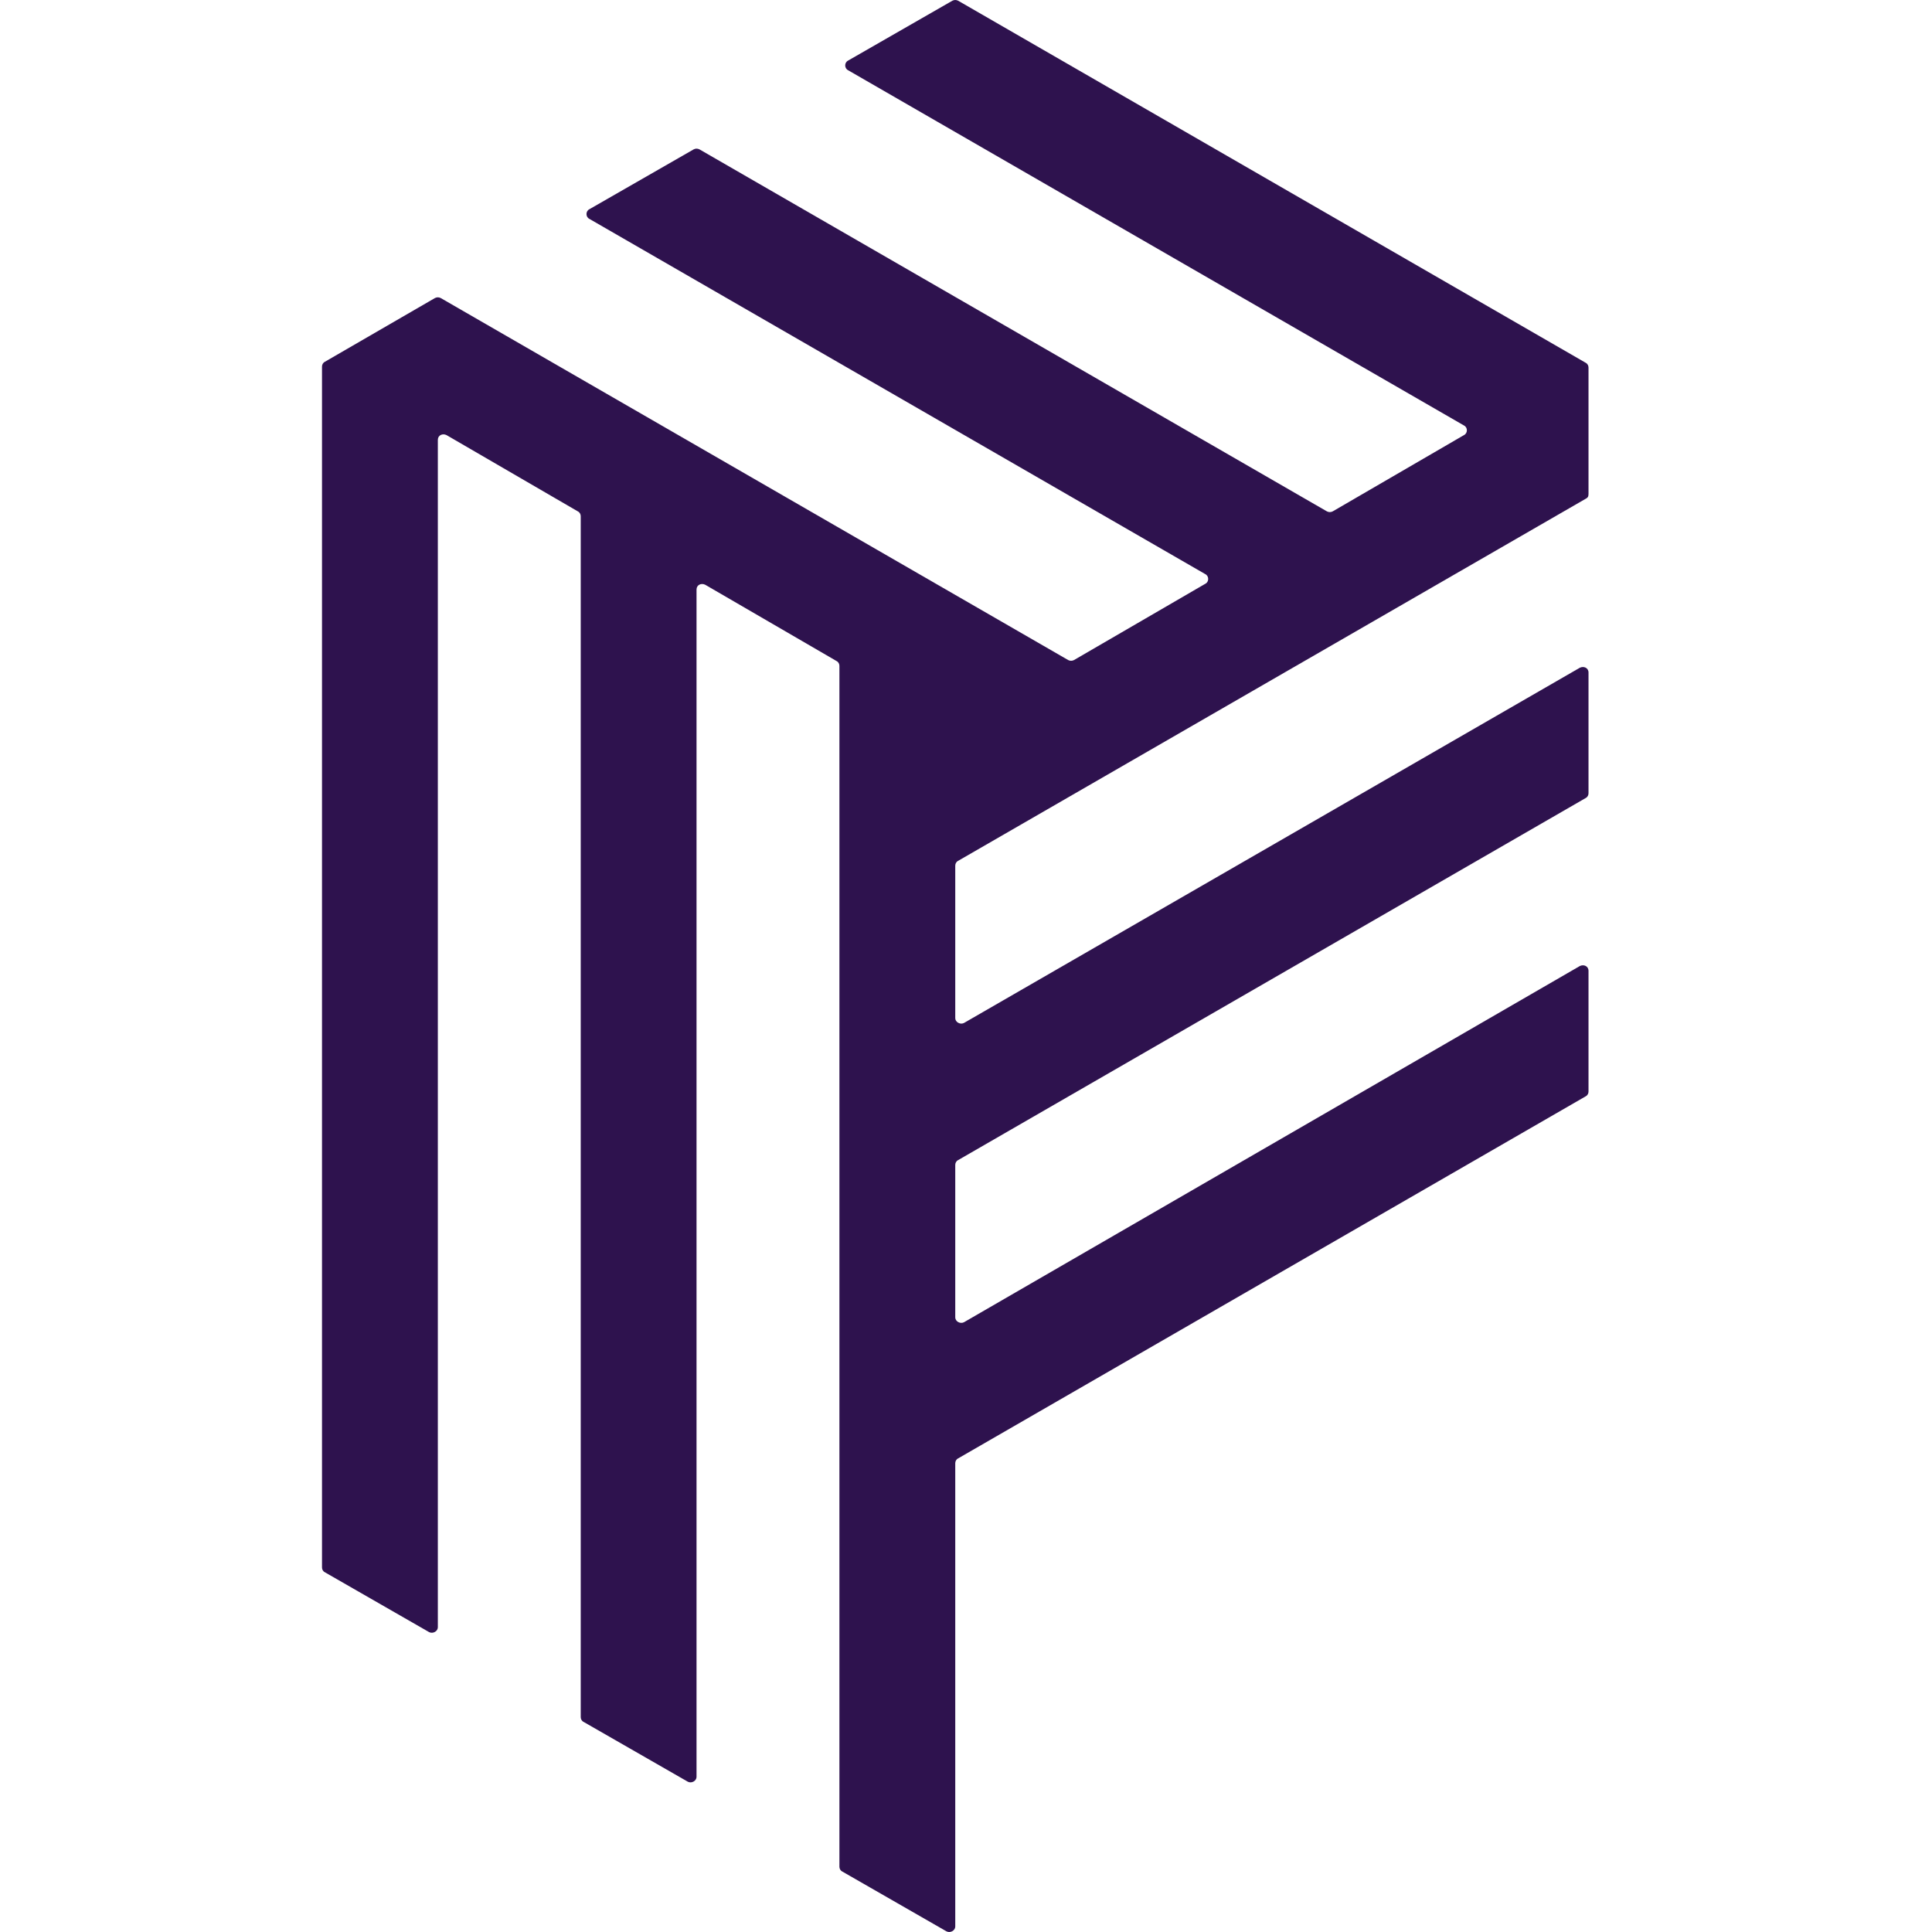 <svg width="48" height="48" viewBox="0 0 48 48" fill="none" xmlns="http://www.w3.org/2000/svg">
<path d="M39.466 12.274V9.132C39.466 9.084 39.442 9.036 39.394 9.012L23.805 0.018C23.757 -0.006 23.709 -0.006 23.661 0.018L21.071 1.505C20.975 1.553 20.975 1.697 21.071 1.745L36.372 10.571C36.468 10.619 36.468 10.762 36.372 10.81L33.111 12.705C33.063 12.729 33.015 12.729 32.967 12.705L17.378 3.711C17.329 3.687 17.282 3.687 17.234 3.711L14.643 5.198C14.547 5.246 14.547 5.39 14.643 5.438L29.945 14.264C30.041 14.312 30.041 14.456 29.945 14.504L26.683 16.399C26.635 16.423 26.587 16.423 26.539 16.399L10.95 7.405C10.902 7.381 10.854 7.381 10.806 7.405L8.072 8.988C8.024 9.012 8 9.06 8 9.108V38.943C8 38.991 8.024 39.039 8.072 39.063L10.662 40.55C10.758 40.598 10.878 40.526 10.878 40.43V10.93C10.878 10.81 10.998 10.762 11.094 10.81L14.356 12.705C14.404 12.729 14.428 12.777 14.428 12.825V42.66C14.428 42.708 14.451 42.756 14.499 42.78L17.09 44.267C17.186 44.315 17.305 44.243 17.305 44.147V14.648C17.305 14.528 17.425 14.48 17.521 14.528L20.783 16.423C20.831 16.447 20.855 16.495 20.855 16.543V46.378C20.855 46.426 20.879 46.474 20.927 46.498L23.517 47.985C23.613 48.033 23.733 47.961 23.733 47.865V36.353C23.733 36.305 23.757 36.257 23.805 36.233L39.394 27.239C39.442 27.215 39.466 27.167 39.466 27.119V24.121C39.466 24.001 39.346 23.953 39.25 24.001L23.949 32.851C23.853 32.899 23.733 32.827 23.733 32.731V28.942C23.733 28.894 23.757 28.846 23.805 28.822L39.394 19.828C39.442 19.804 39.466 19.756 39.466 19.708V16.71C39.466 16.59 39.346 16.543 39.25 16.59L23.949 25.416C23.853 25.464 23.733 25.392 23.733 25.297V21.507C23.733 21.459 23.757 21.411 23.805 21.387L39.394 12.393C39.442 12.369 39.466 12.345 39.466 12.274Z" fill="#2E124E"/>
</svg>
